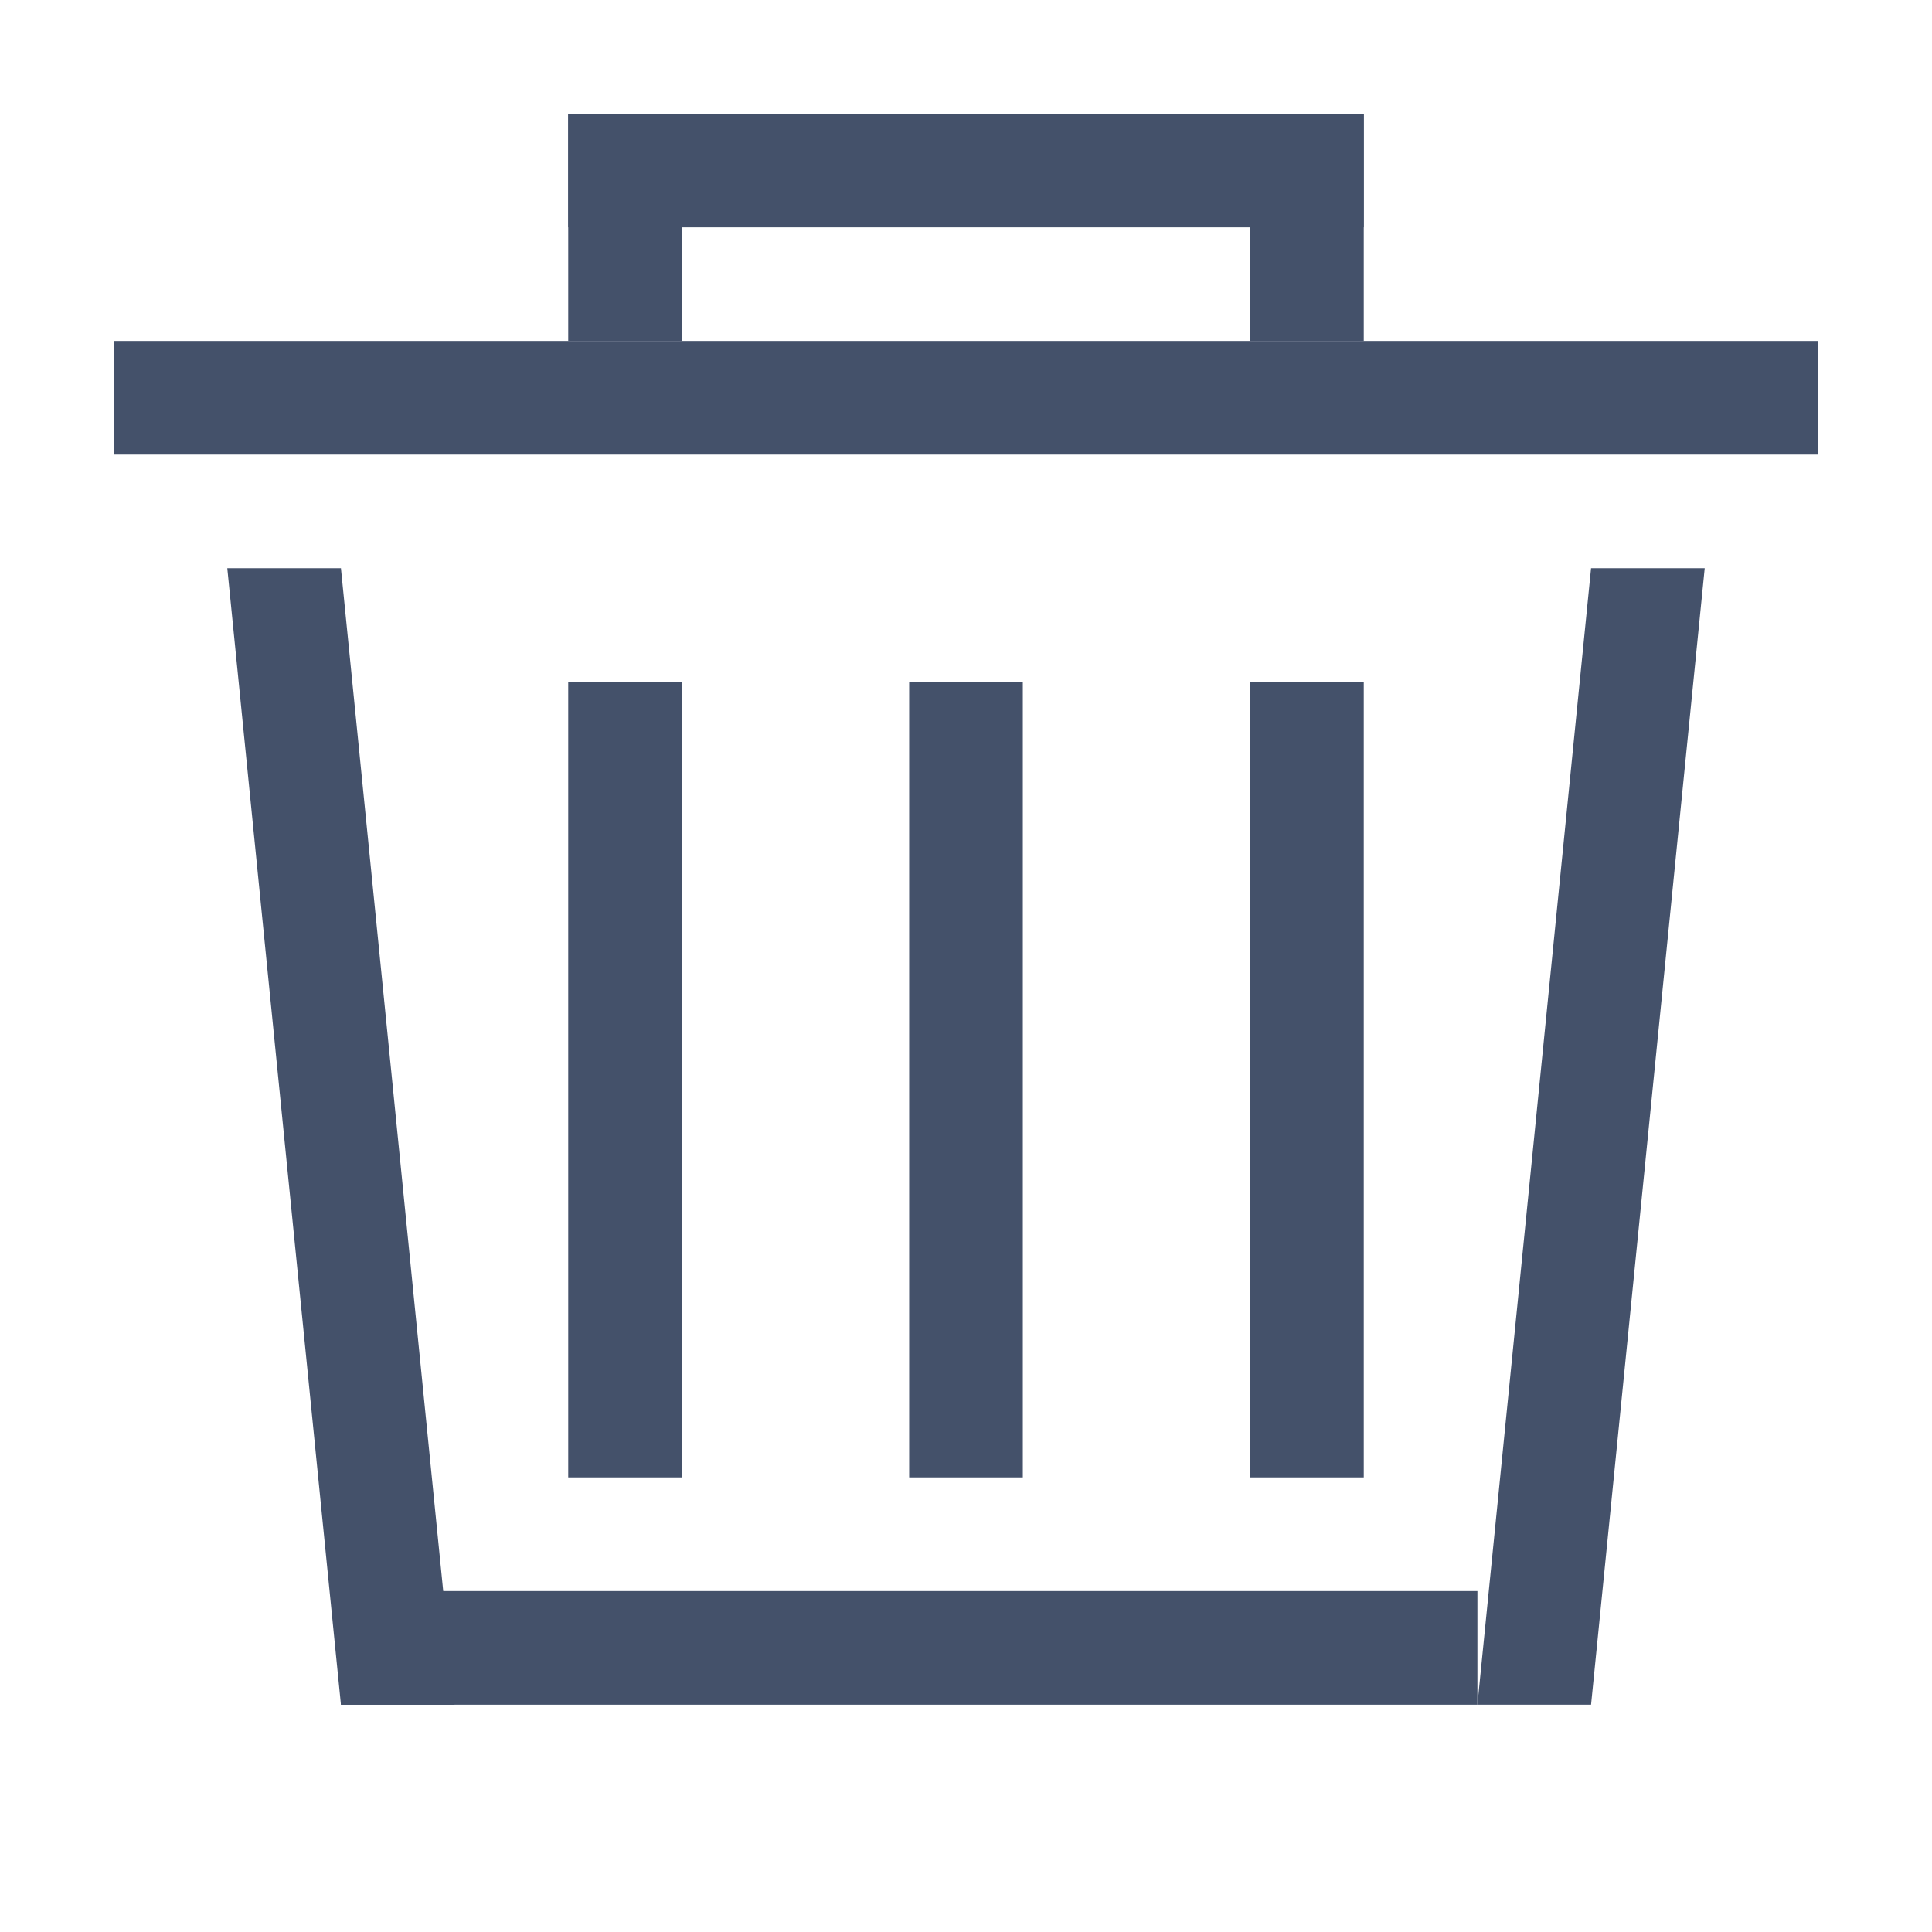 <svg width="17" height="17" viewBox="0 0 17 17" fill="none" xmlns="http://www.w3.org/2000/svg">
<rect x="1" y="3" width="15" height="1" fill="#44516A"/>
<path d="M2 5H3L4 15H3L2 5Z" fill="#44516A"/>
<path d="M15 5H14L13 15H14L15 5Z" fill="#44516A"/>
<rect x="3" y="14" width="10" height="1" fill="#44516A"/>
<rect x="5" y="6" width="1" height="7" fill="#44516A"/>
<rect x="8" y="6" width="1" height="7" fill="#44516A"/>
<rect x="11" y="6" width="1" height="7" fill="#44516A"/>
<rect x="5" y="1" width="1" height="2" fill="#44516A"/>
<rect x="11" y="1" width="1" height="2" fill="#44516A"/>
<rect x="5" y="1" width="7" height="1" fill="#44516A"/>
</svg>

